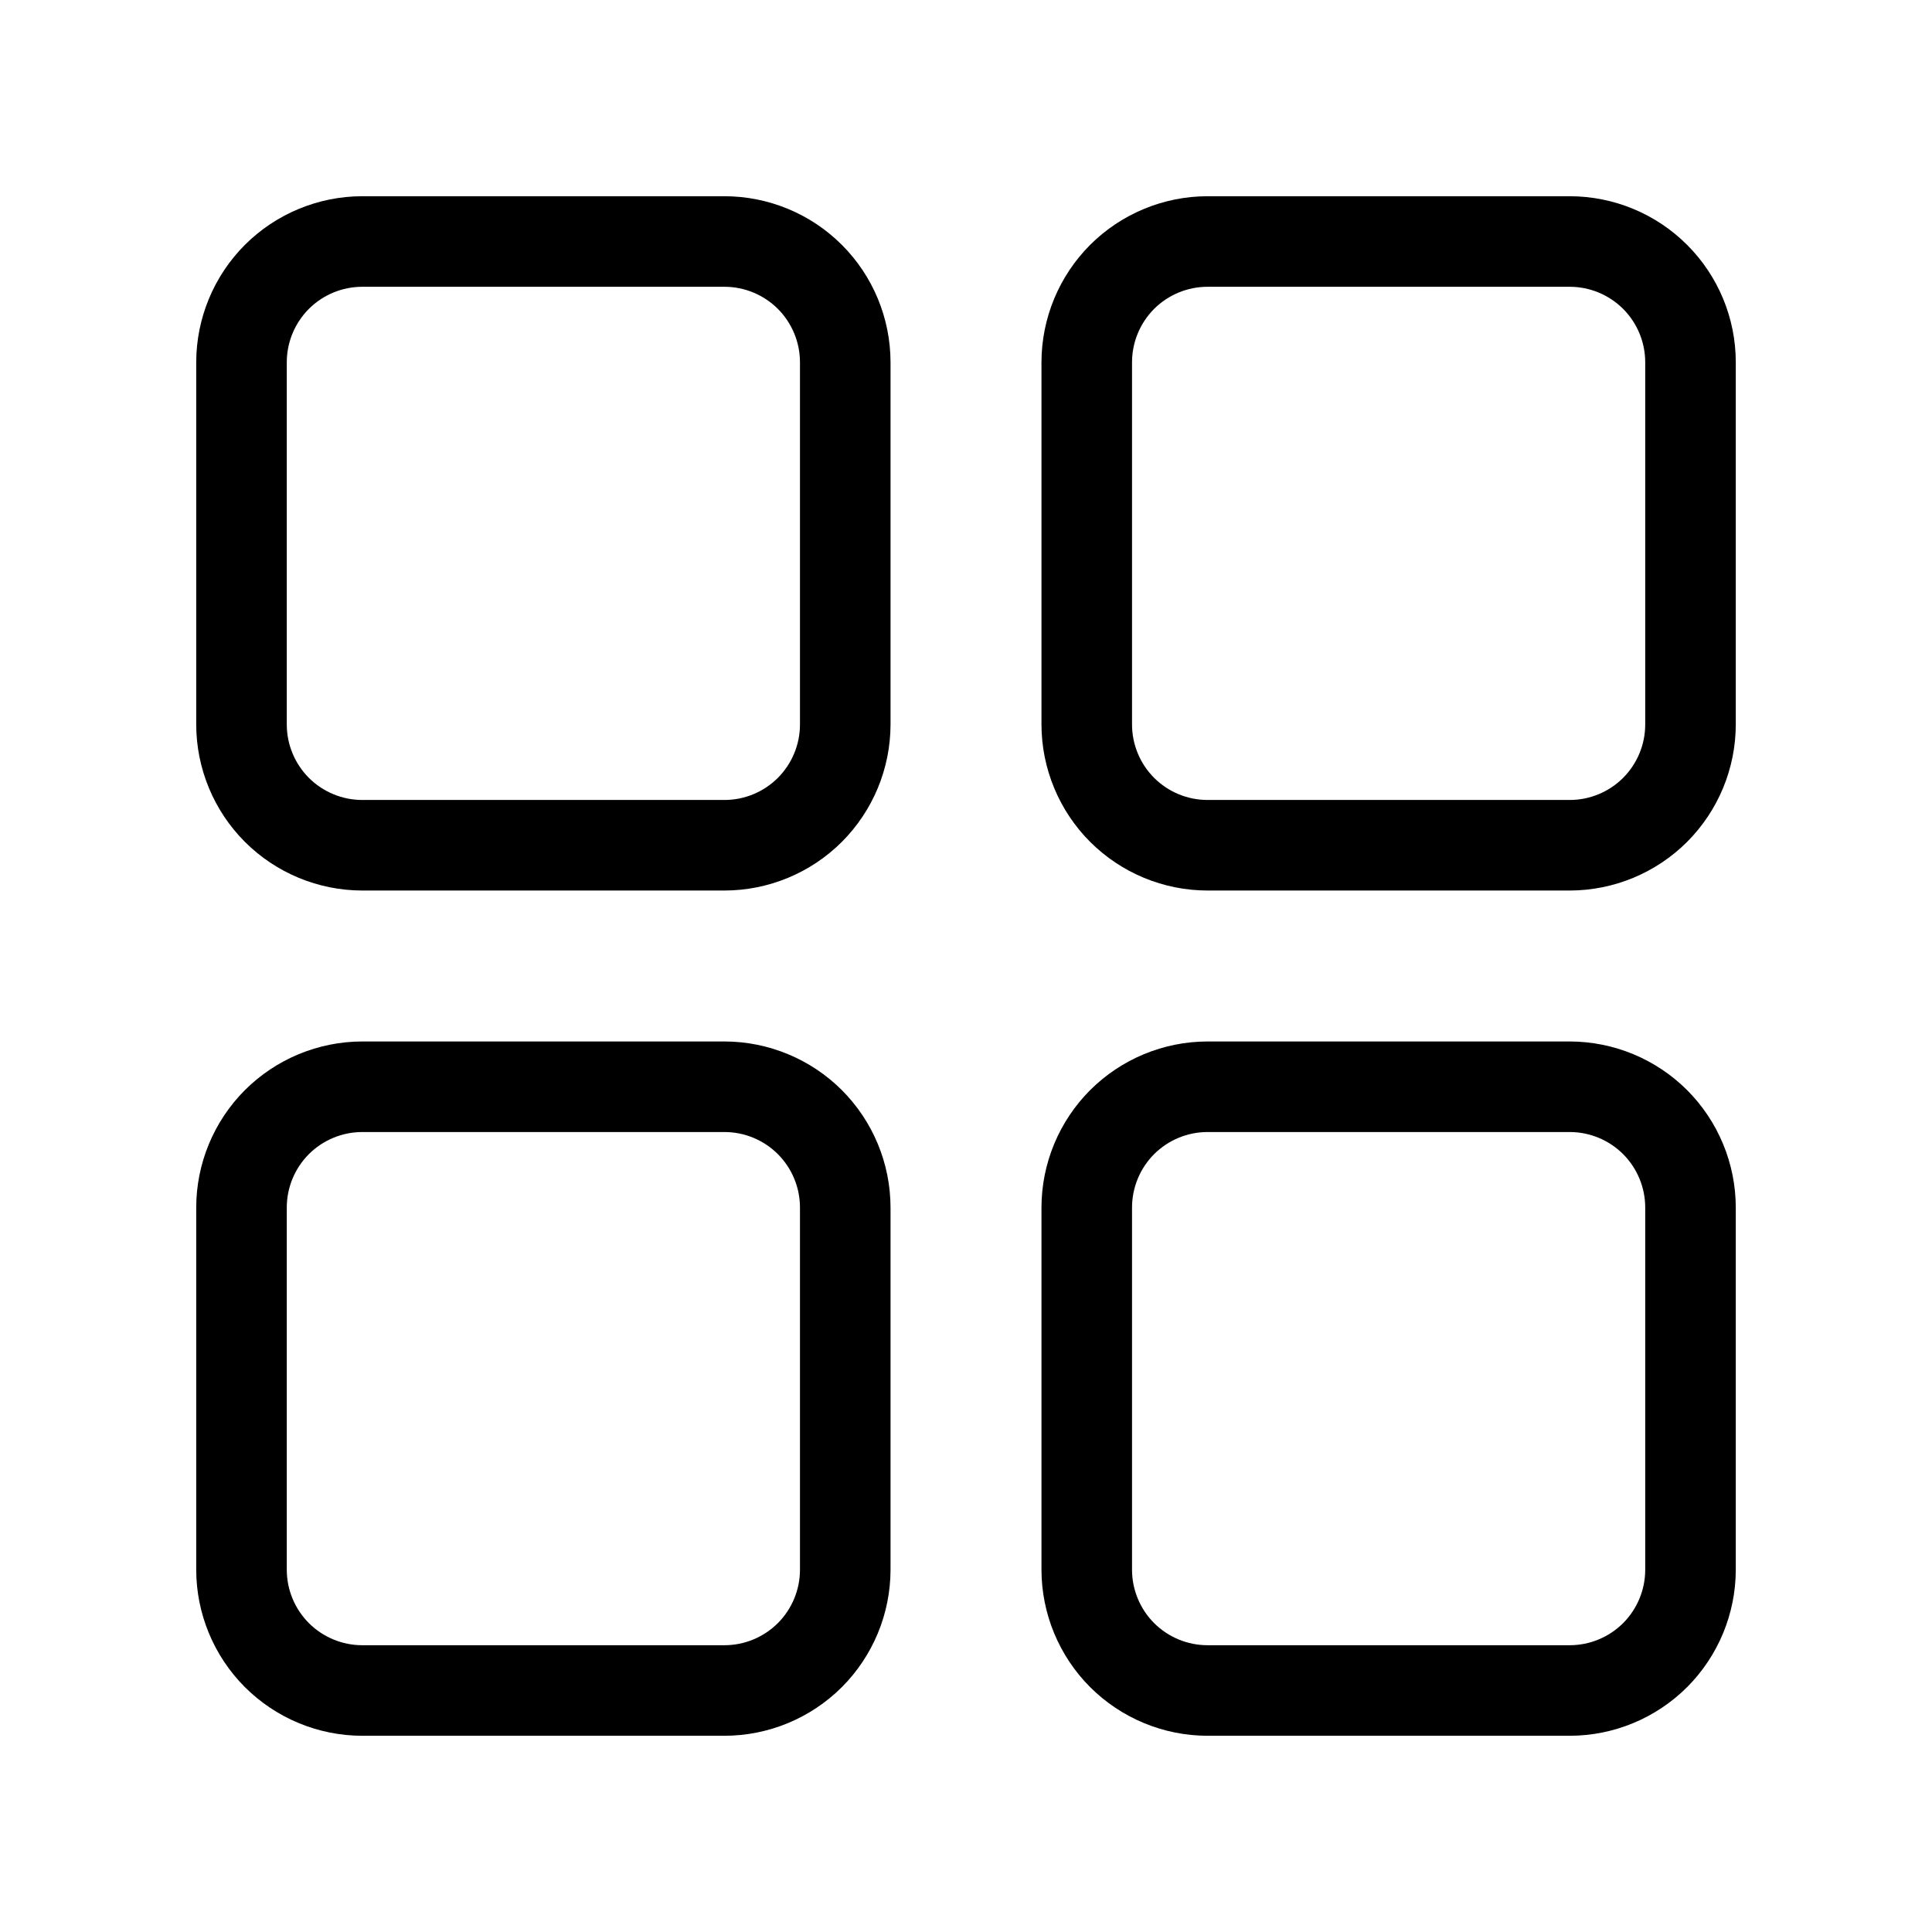 <svg xmlns="http://www.w3.org/2000/svg" width="32" height="32" viewBox="0 0 32 32"><path d="M12 3.25H6C5.271 3.251 4.572 3.541 4.056 4.056C3.541 4.572 3.251 5.271 3.25 6V12C3.251 12.729 3.541 13.428 4.056 13.944C4.572 14.459 5.271 14.749 6 14.75H12C12.729 14.749 13.428 14.459 13.944 13.944C14.459 13.428 14.749 12.729 14.75 12V6C14.749 5.271 14.46 4.572 13.944 4.056C13.428 3.54 12.729 3.251 12 3.25ZM13.25 12C13.25 12.331 13.118 12.649 12.884 12.884C12.649 13.118 12.331 13.25 12 13.25H6C5.669 13.25 5.351 13.118 5.116 12.884C4.882 12.649 4.75 12.331 4.75 12V6C4.75 5.669 4.882 5.351 5.116 5.116C5.351 4.882 5.669 4.75 6 4.75H12C12.331 4.75 12.649 4.882 12.884 5.116C13.118 5.351 13.25 5.669 13.25 6V12ZM26 3.25H20C19.271 3.251 18.572 3.541 18.056 4.056C17.541 4.572 17.251 5.271 17.25 6V12C17.251 12.729 17.541 13.428 18.056 13.944C18.572 14.459 19.271 14.749 20 14.75H26C26.729 14.749 27.428 14.459 27.944 13.944C28.459 13.428 28.749 12.729 28.75 12V6C28.75 5.271 28.46 4.572 27.944 4.056C27.428 3.54 26.729 3.251 26 3.25ZM27.25 12C27.25 12.331 27.118 12.649 26.884 12.884C26.649 13.118 26.331 13.25 26 13.25H20C19.669 13.25 19.351 13.118 19.116 12.884C18.882 12.649 18.75 12.331 18.75 12V6C18.75 5.669 18.882 5.351 19.116 5.116C19.351 4.882 19.669 4.75 20 4.75H26C26.331 4.75 26.649 4.882 26.884 5.116C27.118 5.351 27.25 5.669 27.25 6V12ZM26 17.25H20C19.271 17.251 18.572 17.541 18.056 18.056C17.541 18.572 17.251 19.271 17.25 20V26C17.251 26.729 17.541 27.428 18.056 27.944C18.572 28.459 19.271 28.749 20 28.75H26C26.729 28.749 27.428 28.459 27.944 27.944C28.459 27.428 28.749 26.729 28.75 26V20C28.749 19.271 28.459 18.572 27.944 18.056C27.428 17.541 26.729 17.251 26 17.25ZM27.25 26C27.25 26.331 27.118 26.649 26.884 26.884C26.649 27.118 26.331 27.25 26 27.25H20C19.669 27.25 19.351 27.118 19.116 26.884C18.882 26.649 18.75 26.331 18.75 26V20C18.75 19.669 18.882 19.351 19.116 19.116C19.351 18.882 19.669 18.75 20 18.75H26C26.331 18.75 26.649 18.882 26.884 19.116C27.118 19.351 27.25 19.669 27.25 20V26ZM12 17.25H6C5.271 17.251 4.572 17.541 4.056 18.056C3.541 18.572 3.251 19.271 3.25 20V26C3.251 26.729 3.541 27.428 4.056 27.944C4.572 28.459 5.271 28.749 6 28.75H12C12.729 28.749 13.428 28.459 13.944 27.944C14.459 27.428 14.749 26.729 14.75 26V20C14.749 19.271 14.459 18.572 13.944 18.056C13.428 17.541 12.729 17.251 12 17.25ZM13.25 26C13.25 26.331 13.118 26.649 12.884 26.884C12.649 27.118 12.331 27.25 12 27.25H6C5.669 27.25 5.351 27.118 5.116 26.884C4.882 26.649 4.75 26.331 4.75 26V20C4.75 19.669 4.882 19.351 5.116 19.116C5.351 18.882 5.669 18.75 6 18.75H12C12.332 18.75 12.649 18.882 12.884 19.116C13.118 19.351 13.25 19.669 13.25 20V26Z"/></svg>